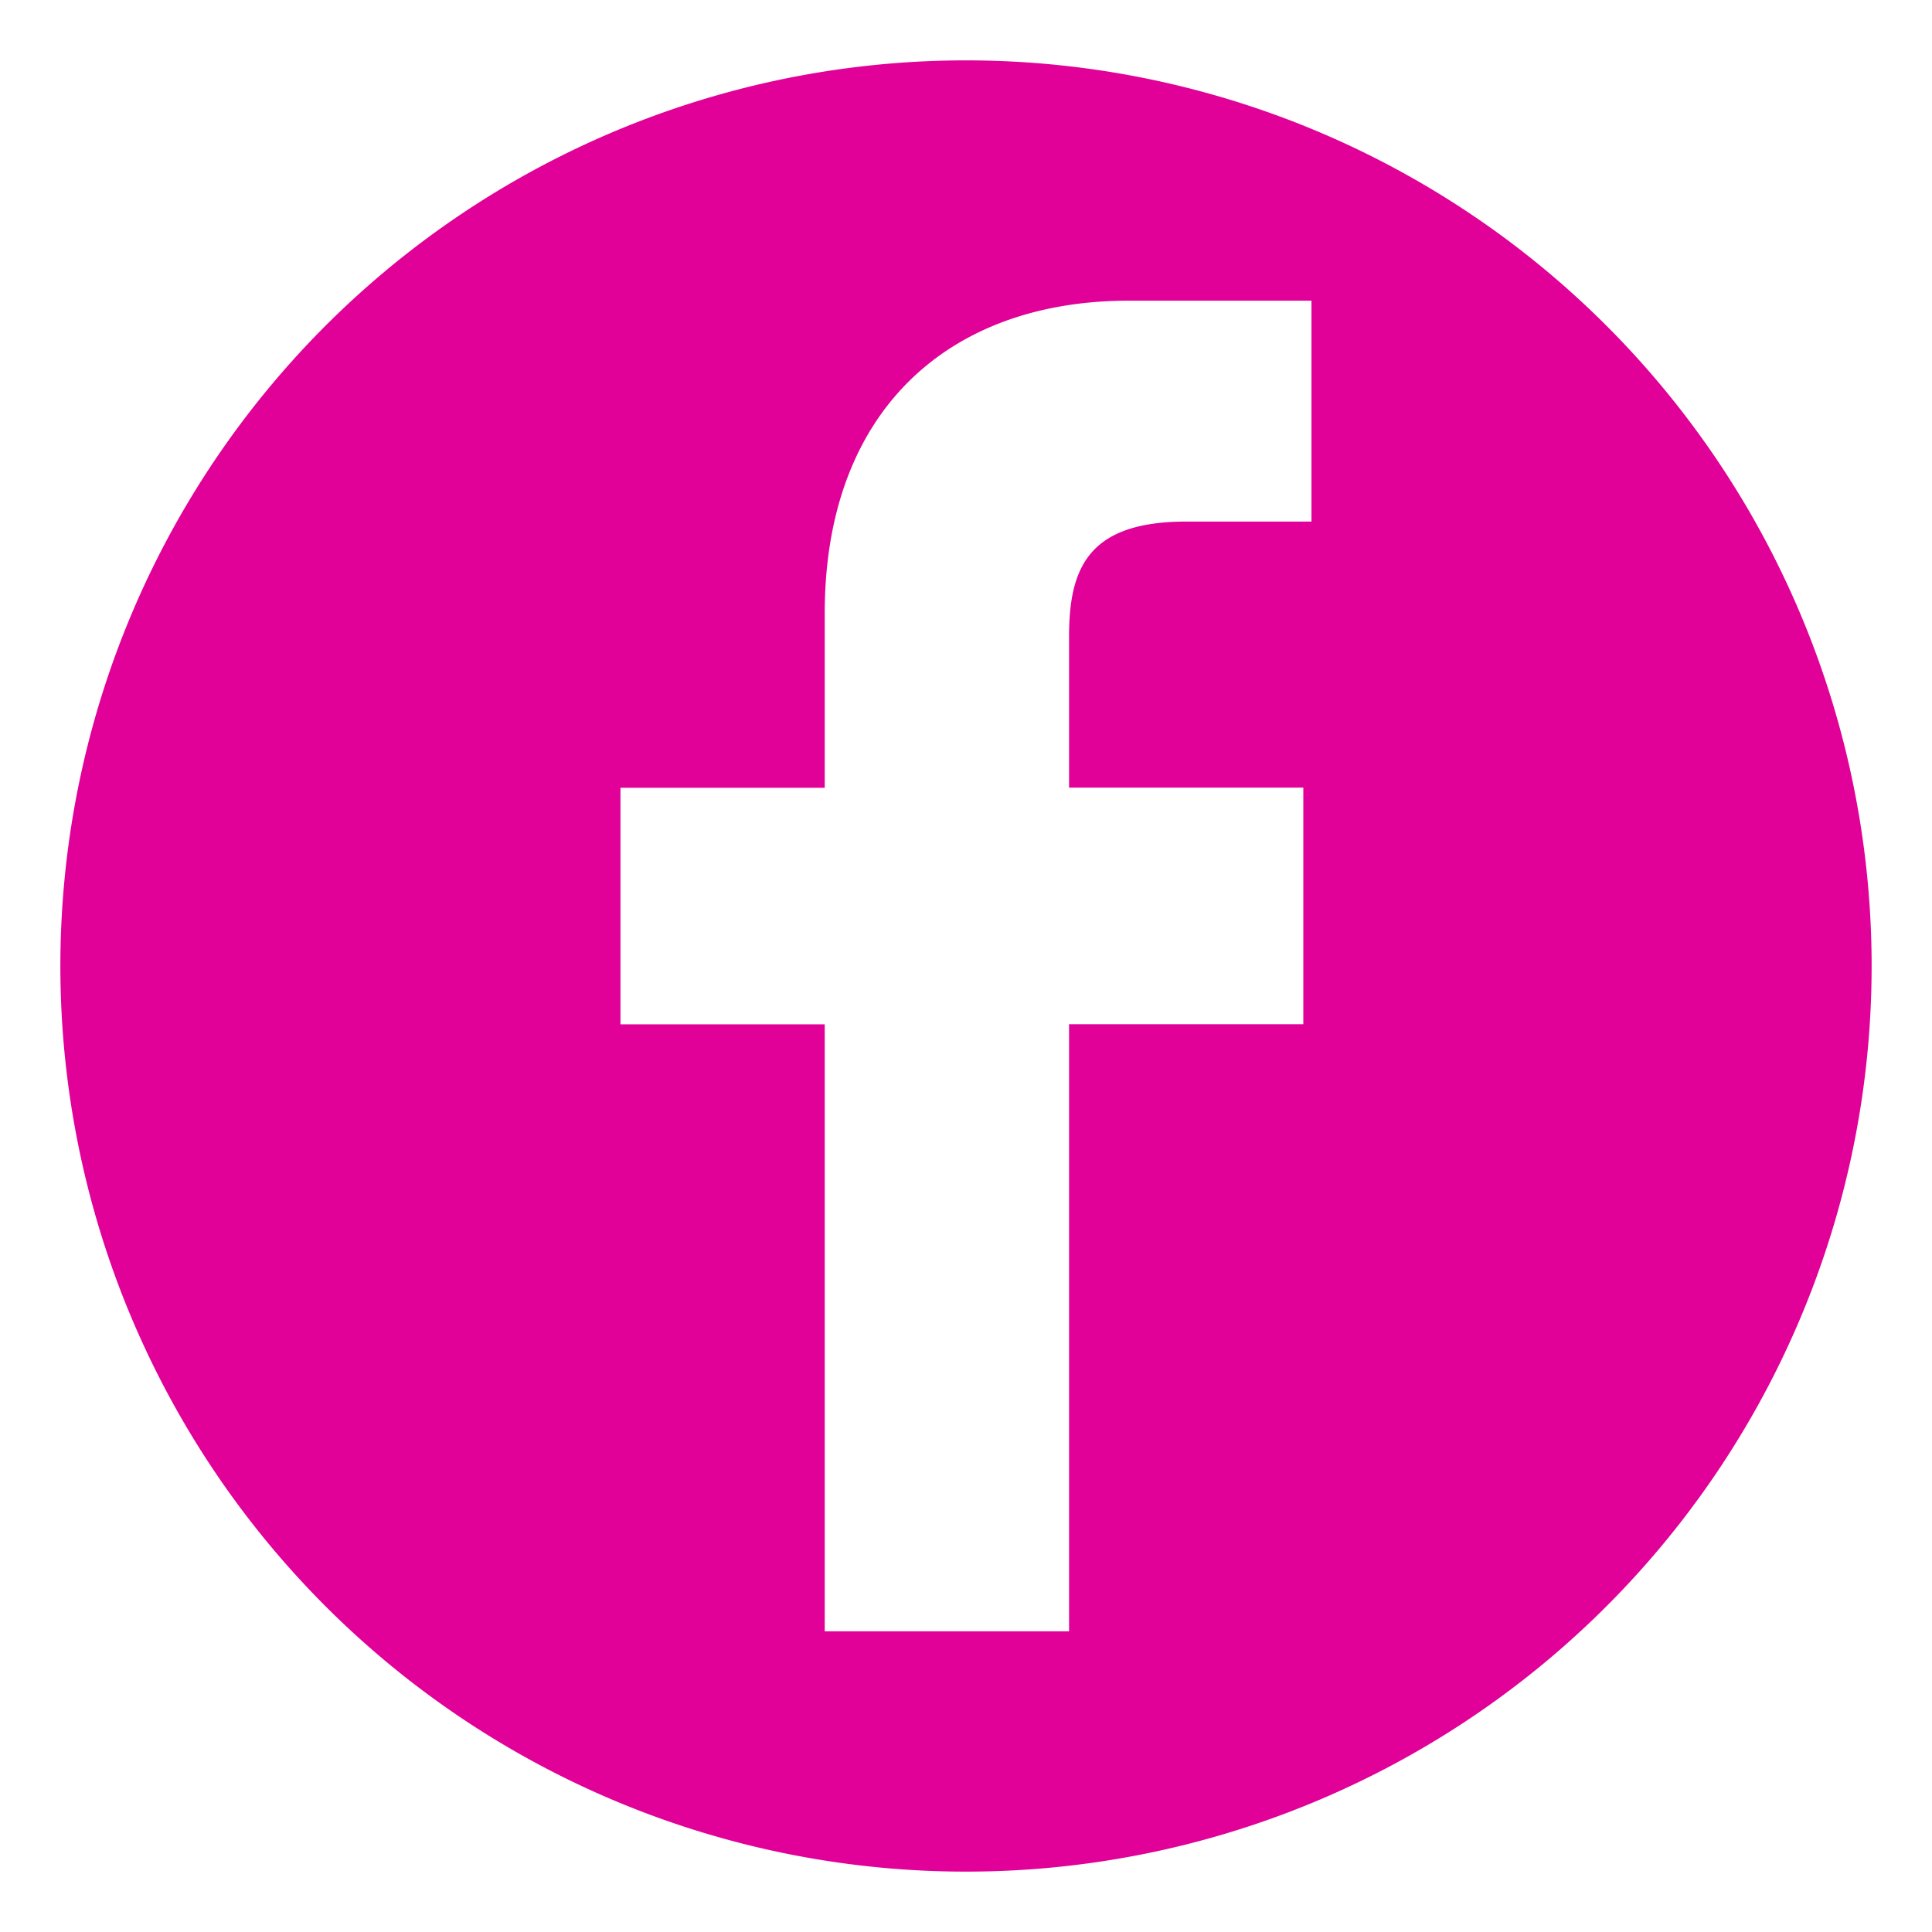 <svg xmlns="http://www.w3.org/2000/svg" width="32" height="32" viewBox="0 0 32 32"><defs><style>.a{fill:#e10098;}.b{fill:none;}</style></defs><g transform="translate(-456 -913)"><g transform="translate(457 914)"><path class="a" d="M15,0A15,15,0,1,0,30,15,15,15,0,0,0,15,0Zm5.723,7.639H18.648c-1.627,0-1.941.773-1.941,1.907v2.5h3.88l0,3.918H16.707V26.02H12.66V15.966H9.277V12.048H12.66V9.159c0-3.353,2.049-5.179,5.039-5.179l3.023,0V7.639Z"/></g><rect class="b" width="32" height="32" transform="translate(456 913)"/></g></svg>